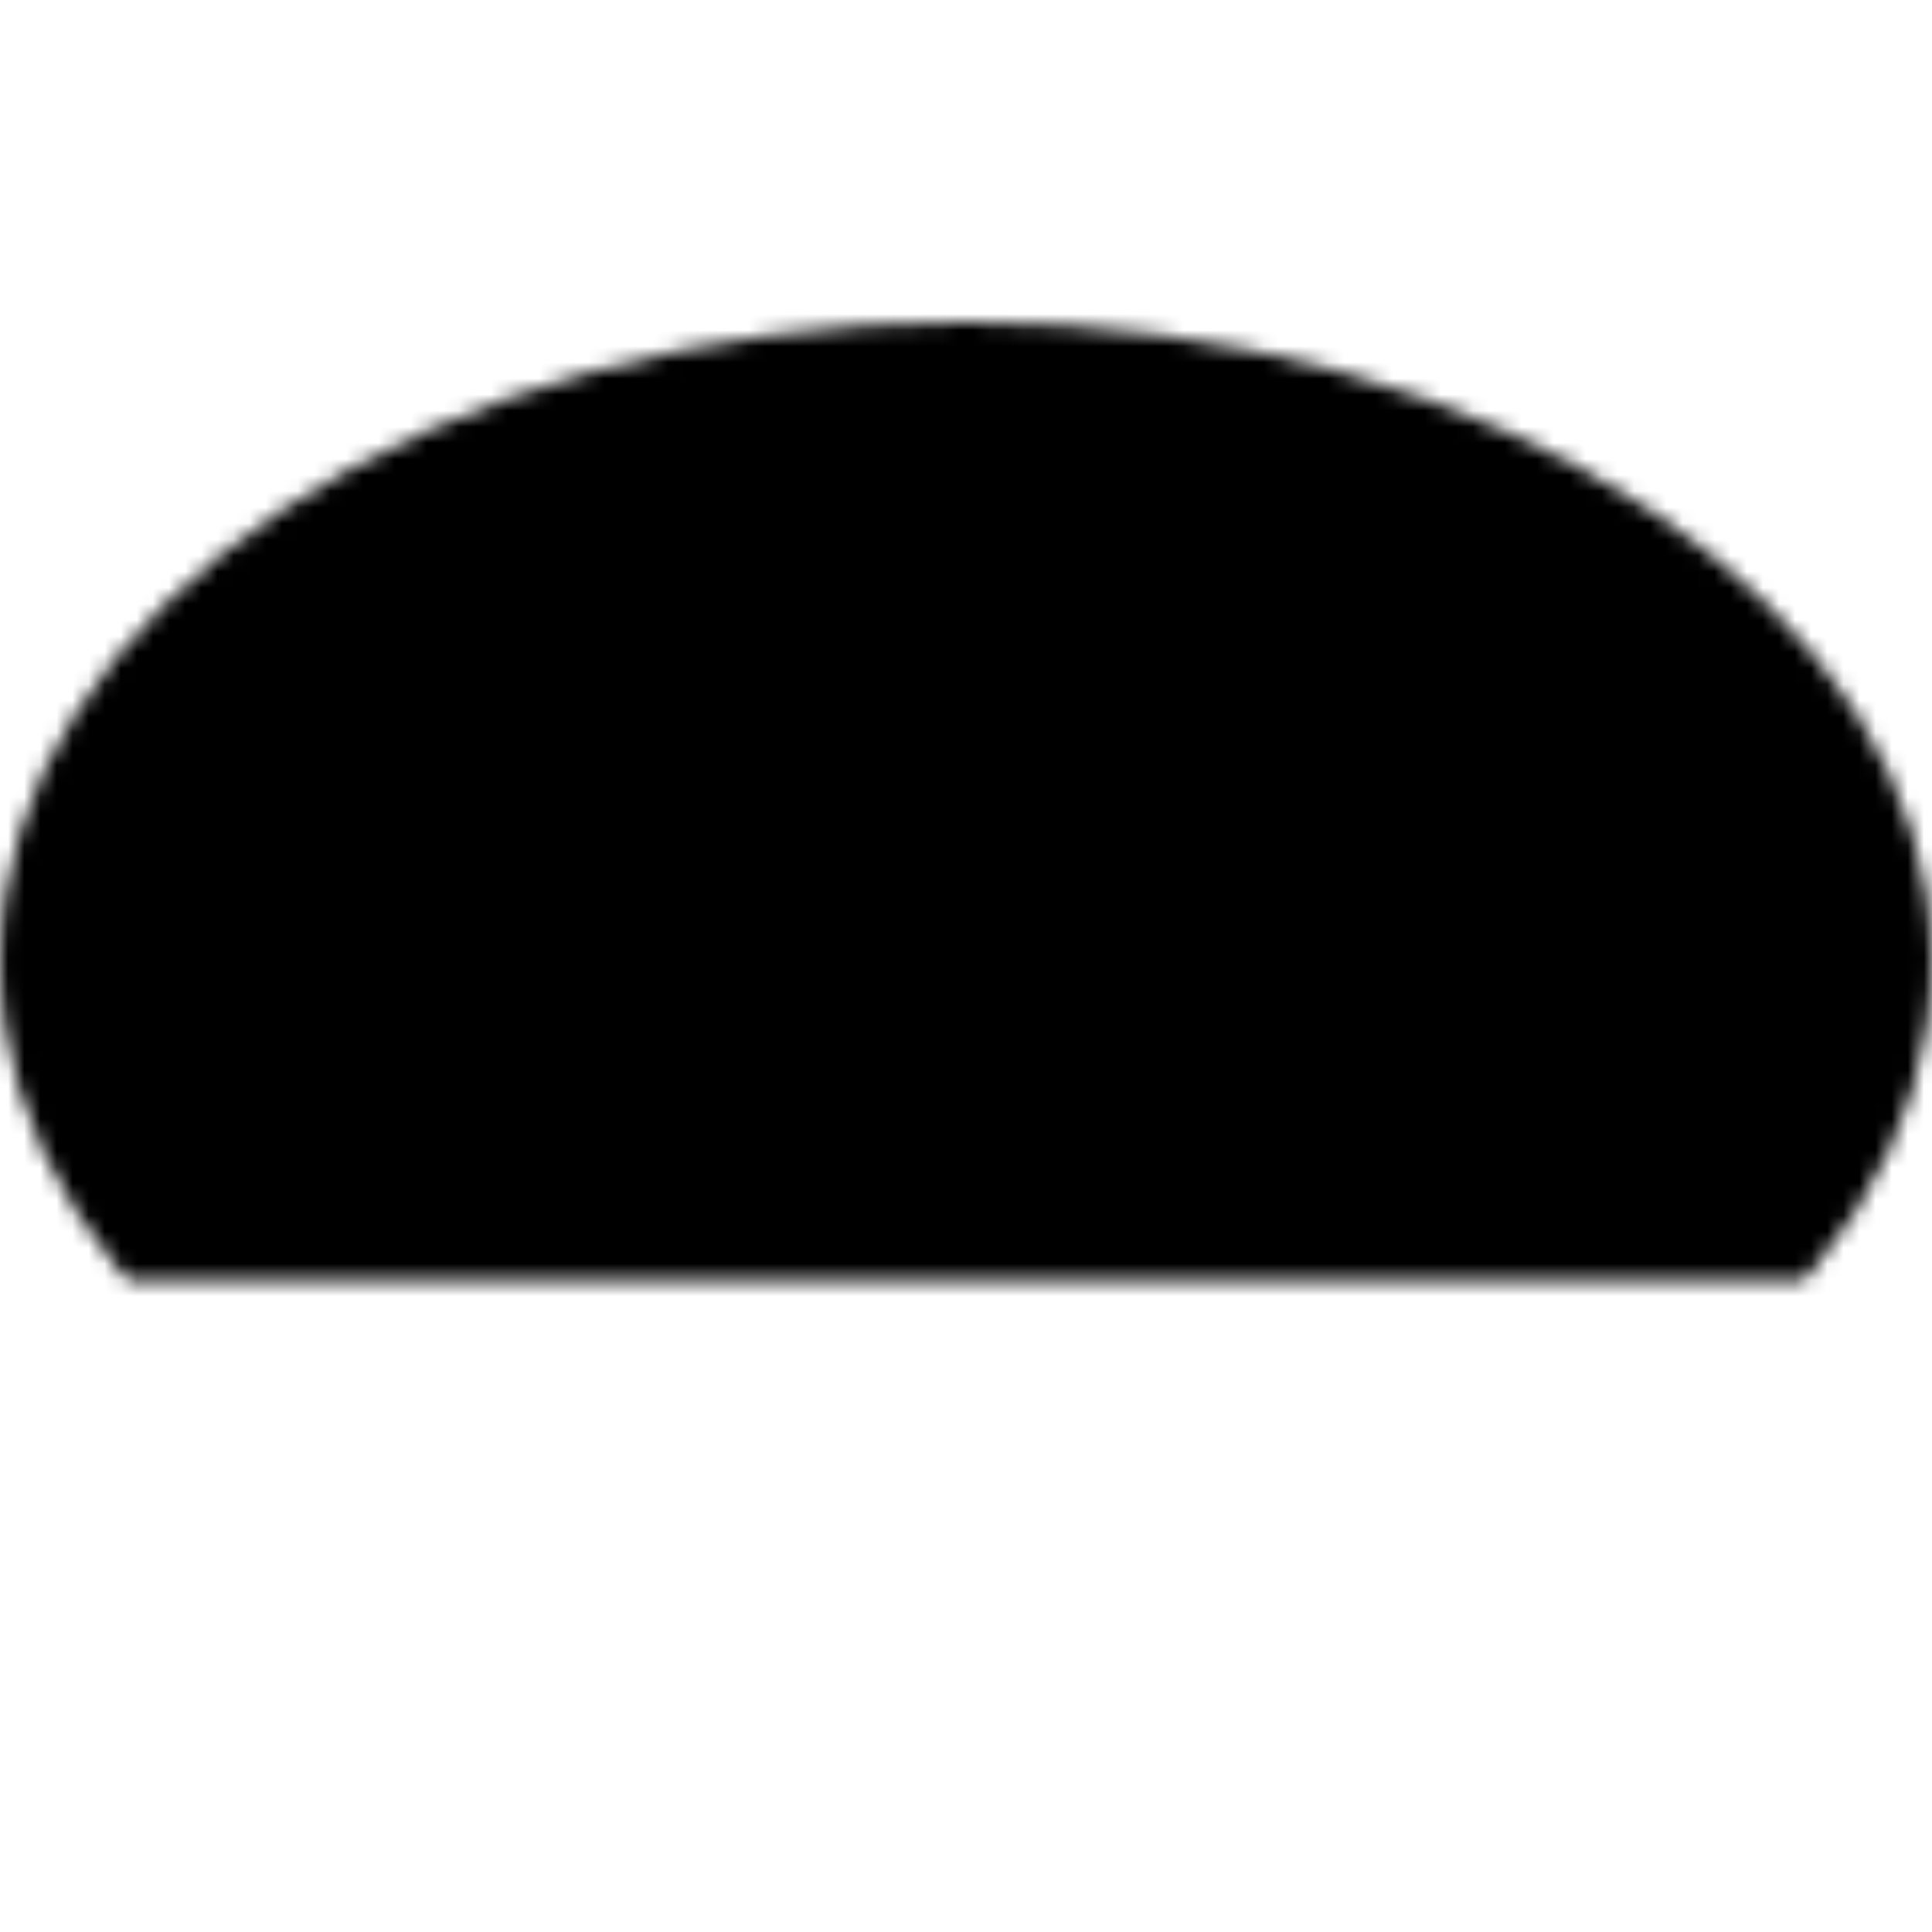 <svg xmlns="http://www.w3.org/2000/svg" version="1.1" xmlns:xlink="http://www.w3.org/1999/xlink" viewBox="0 0 120 120"><defs><ellipse id="a" cy="59.759" cx="60" rx="60" ry="39.759"/><mask id="b" maskContentUnits="userSpaceOnUse" height="79.518" width="120" y="0" x="0" maskUnits="objectBoundingBox" fill="white"><use xlink:href="#a"/></mask></defs><g fill-rule="evenodd" fill="none"><g stroke="#000" stroke-width="16" fill="#000"><use xlink:href="#a" mask="url(#b)"/></g></g></svg>
